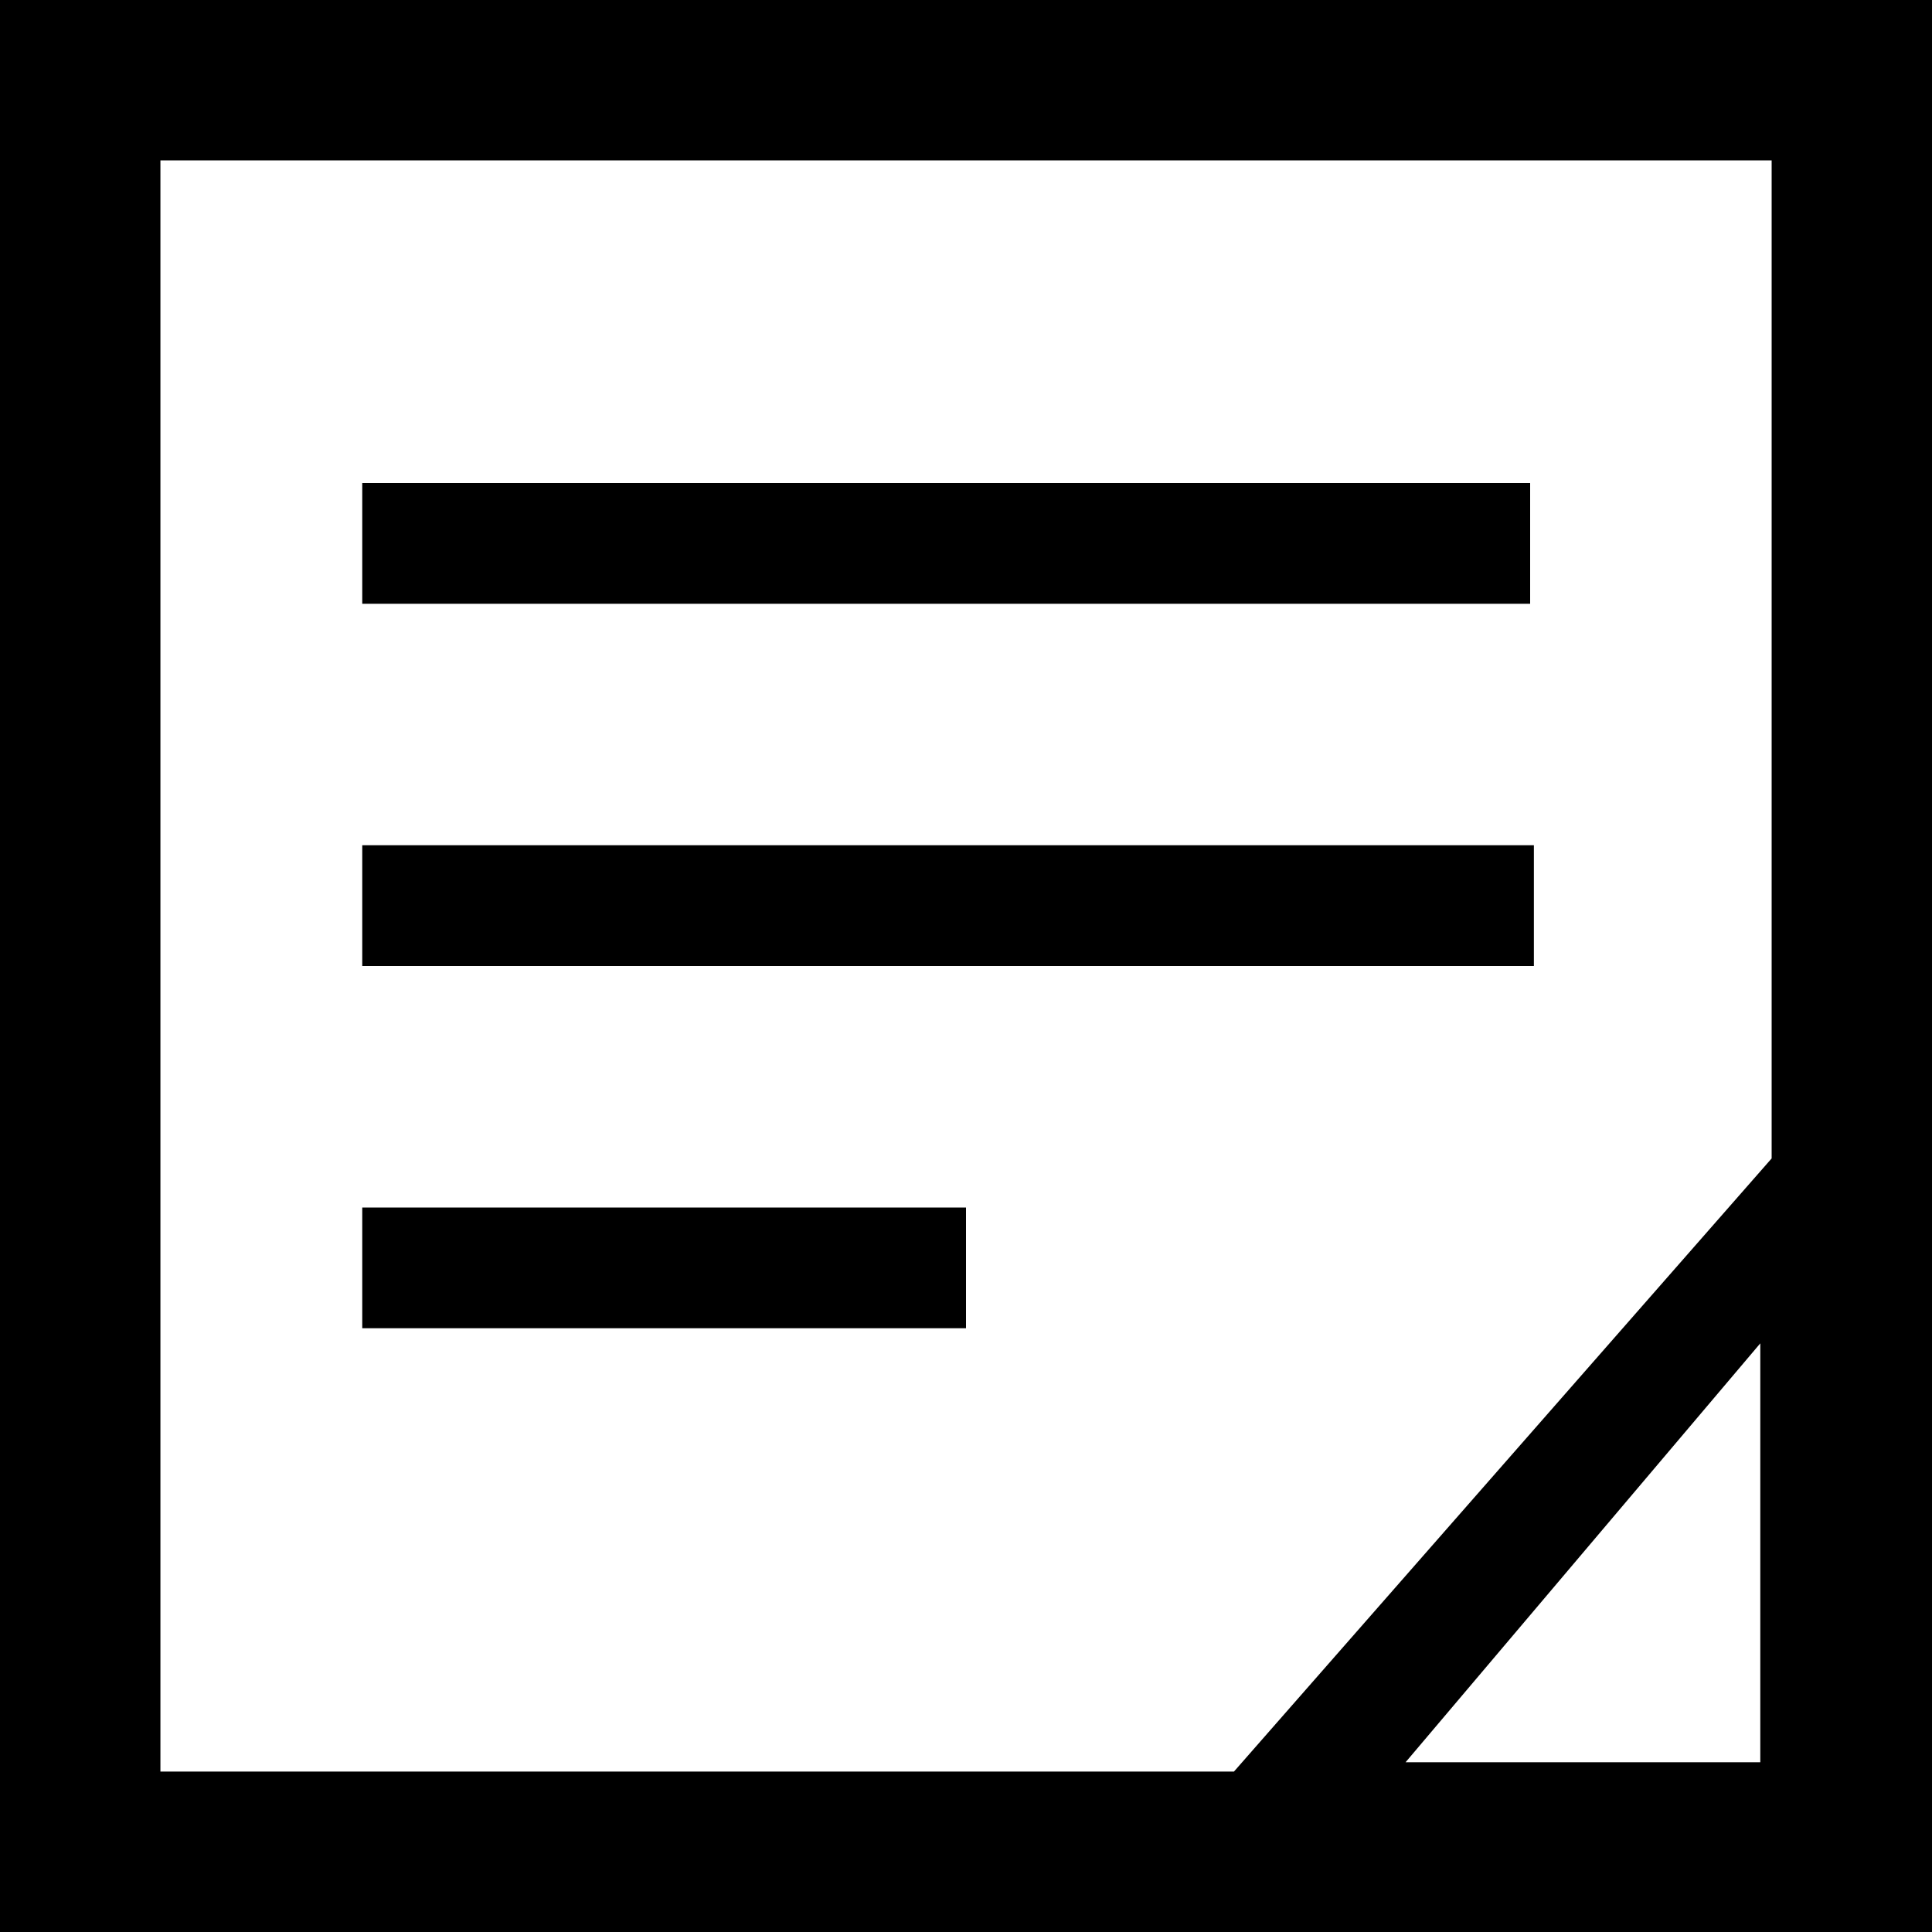 <!-- Generated by IcoMoon.io -->
<svg version="1.1" xmlns="http://www.w3.org/2000/svg" width="32" height="32" viewBox="0 0 32 32">
<path d="M6 10h19.344v-2h-19.344v2zM6 16h19.406v-2h-19.406v2zM6 22h10v-2h-10v2zM0 32h32v-32h-32v32zM2.656 2.656h26.688v16.531l-8.906 10.156h-17.781v-26.688zM29.156 22.25v6.938h-5.875l5.875-6.938z"></path>
</svg>
